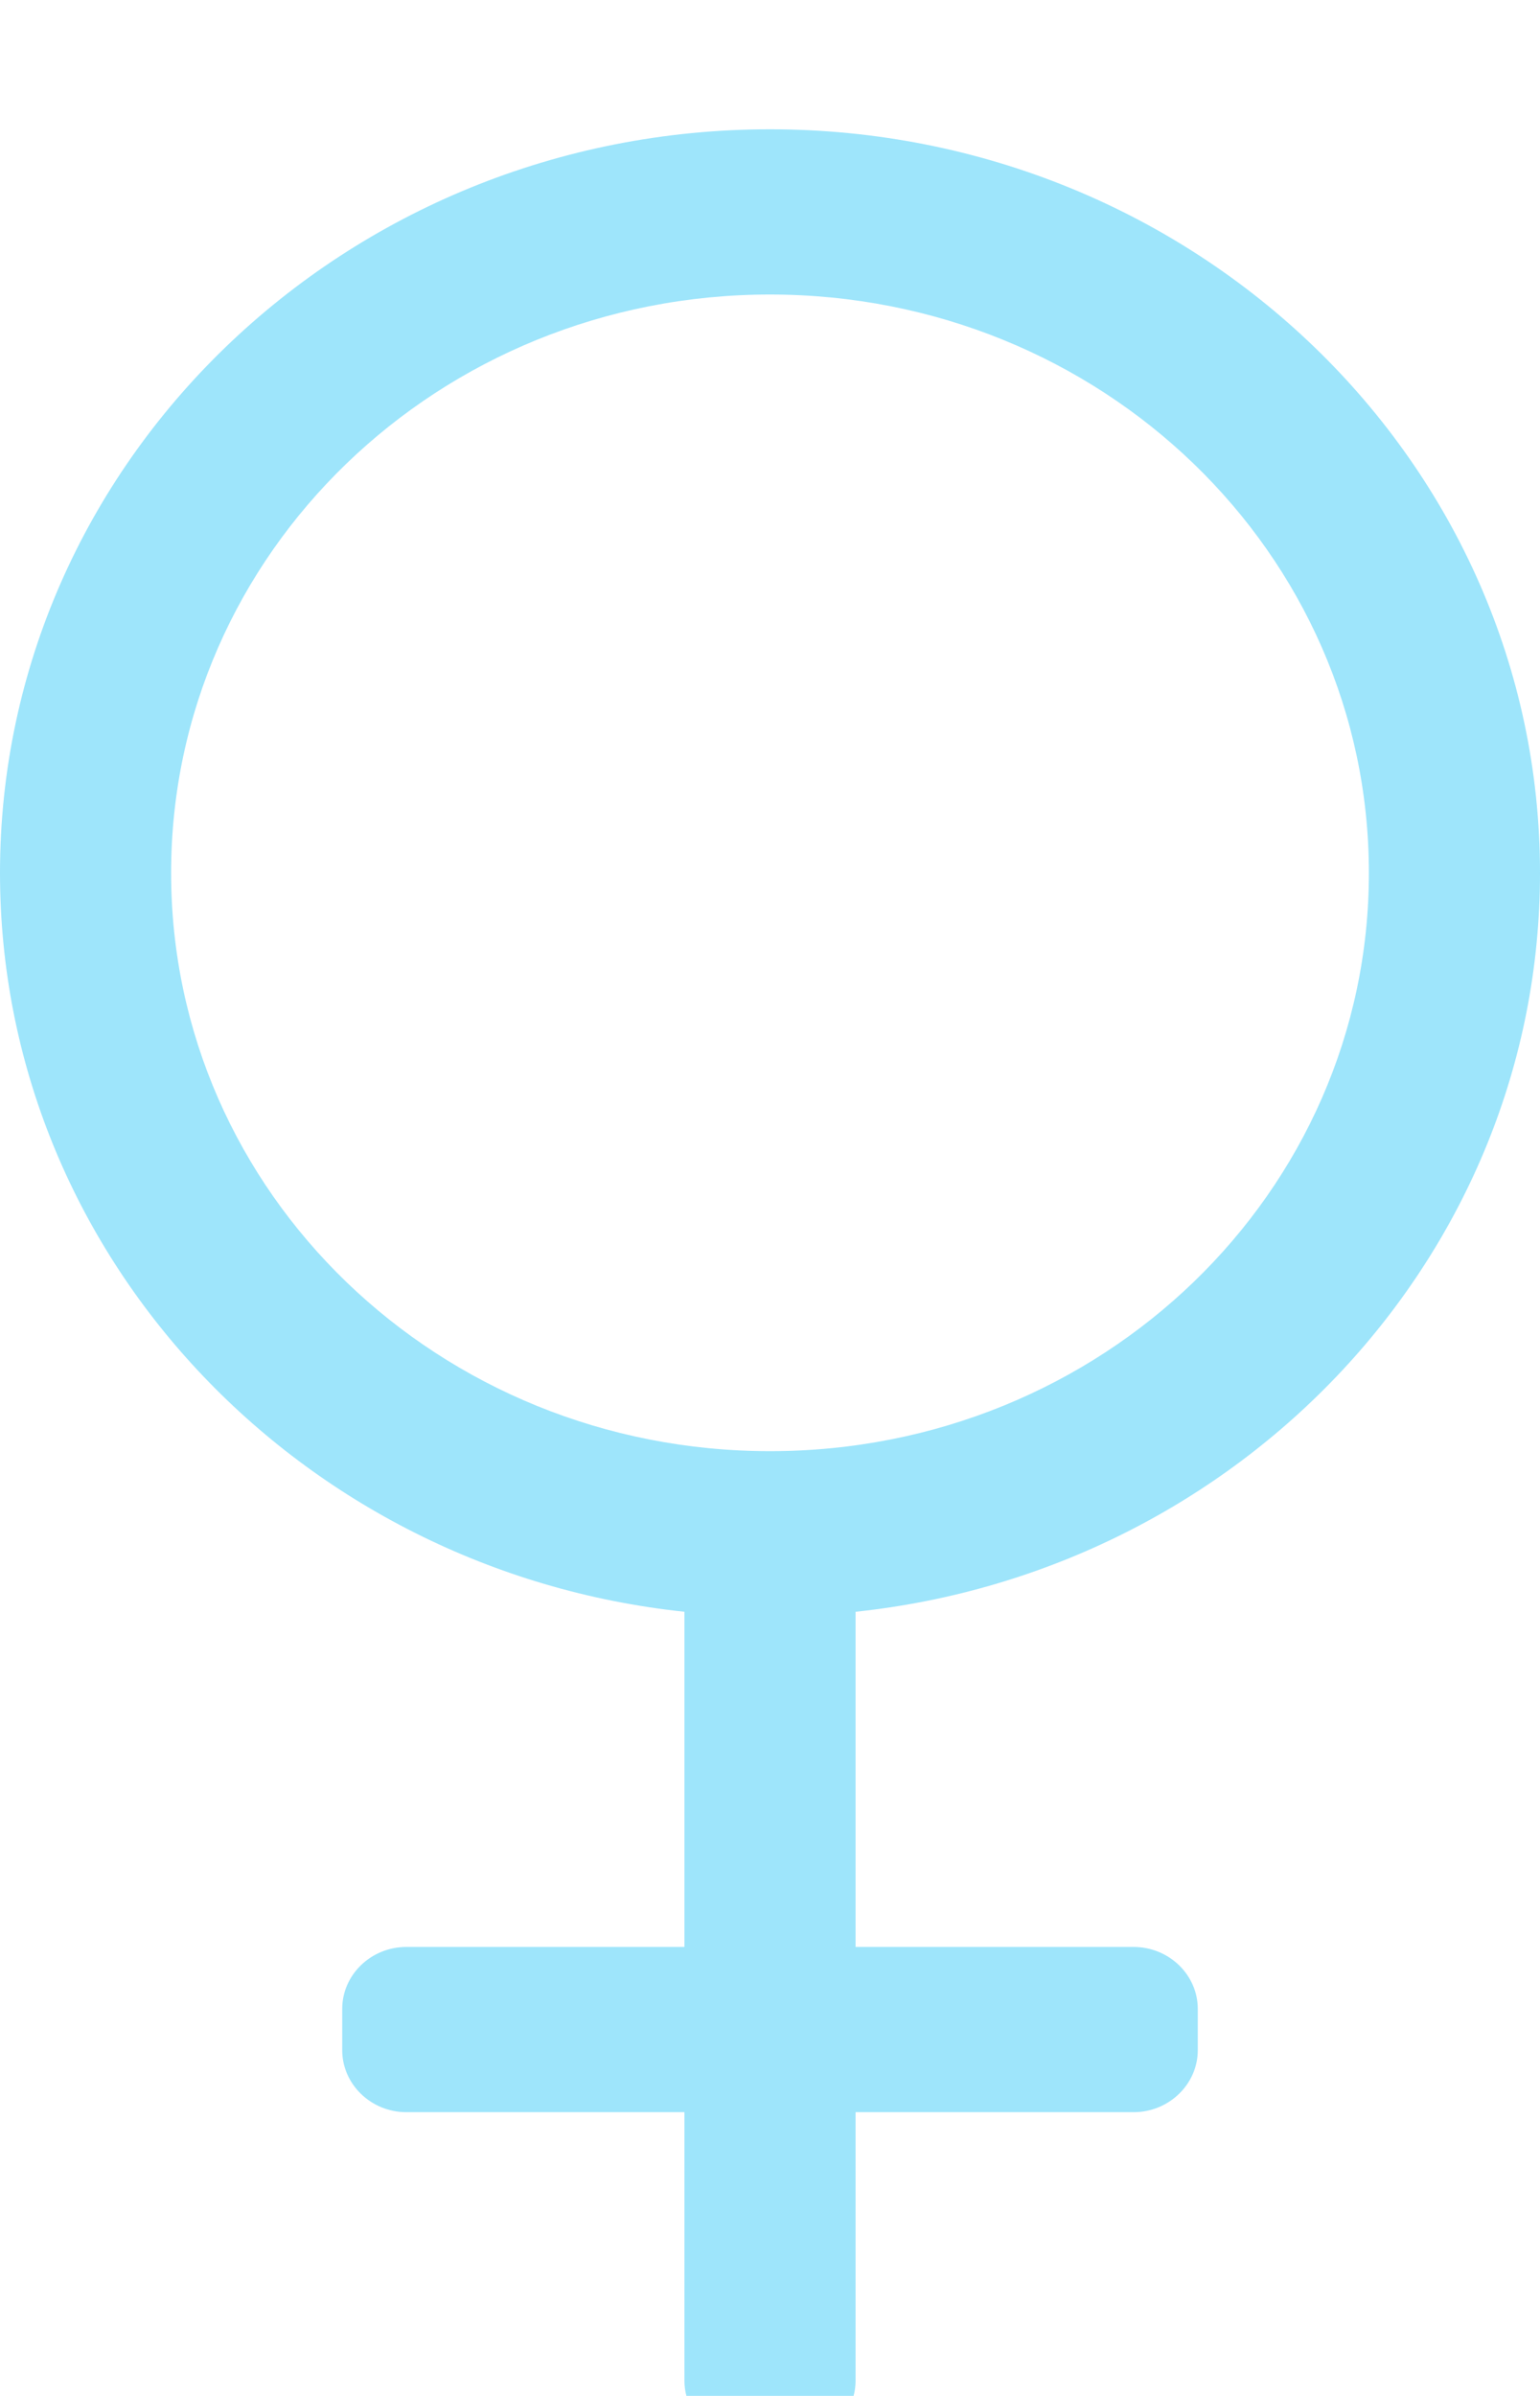 <svg width="18" height="28" viewBox="0 0 18 28" fill="none" xmlns="http://www.w3.org/2000/svg">
<g opacity="0.38" filter="url(#filter0_i)">
<path fill-rule="evenodd" clip-rule="evenodd" d="M18 9.201C18 4.403 13.969 0.511 9 0.511C4.031 0.511 0 4.403 0 9.201C0 13.672 3.5 17.359 8 17.836V21.753H4.75C4.337 21.753 4 22.078 4 22.477V22.959C4 23.358 4.337 23.684 4.75 23.684H8V26.822C8 27.22 8.337 27.546 8.75 27.546H9.25C9.663 27.546 10 27.22 10 26.822V23.684H13.25C13.662 23.684 14 23.358 14 22.959V22.477C14 22.078 13.662 21.753 13.25 21.753H10V17.836C14.5 17.359 18 13.672 18 9.201ZM2 9.201C2 5.465 5.125 2.442 9 2.442C12.869 2.442 16 5.459 16 9.201C16 12.936 12.875 15.959 9 15.959C5.131 15.959 2 12.942 2 9.201Z" fill="#01BAF5"/>
</g>
<defs>
<filter id="filter0_i" x="0" y="0.511" width="18" height="28.035" filterUnits="userSpaceOnUse" color-interpolation-filters="sRGB">
<feFlood flood-opacity="0" result="BackgroundImageFix"/>
<feBlend mode="normal" in="SourceGraphic" in2="BackgroundImageFix" result="shape"/>
<feColorMatrix in="SourceAlpha" type="matrix" values="0 0 0 0 0 0 0 0 0 0 0 0 0 0 0 0 0 0 127 0" result="hardAlpha"/>
<feOffset dy="1"/>
<feGaussianBlur stdDeviation="1.5"/>
<feComposite in2="hardAlpha" operator="arithmetic" k2="-1" k3="1"/>
<feColorMatrix type="matrix" values="0 0 0 0 0 0 0 0 0 0 0 0 0 0 0 0 0 0 0.5 0"/>
<feBlend mode="normal" in2="shape" result="effect1_innerShadow"/>
</filter>
</defs>
</svg>
